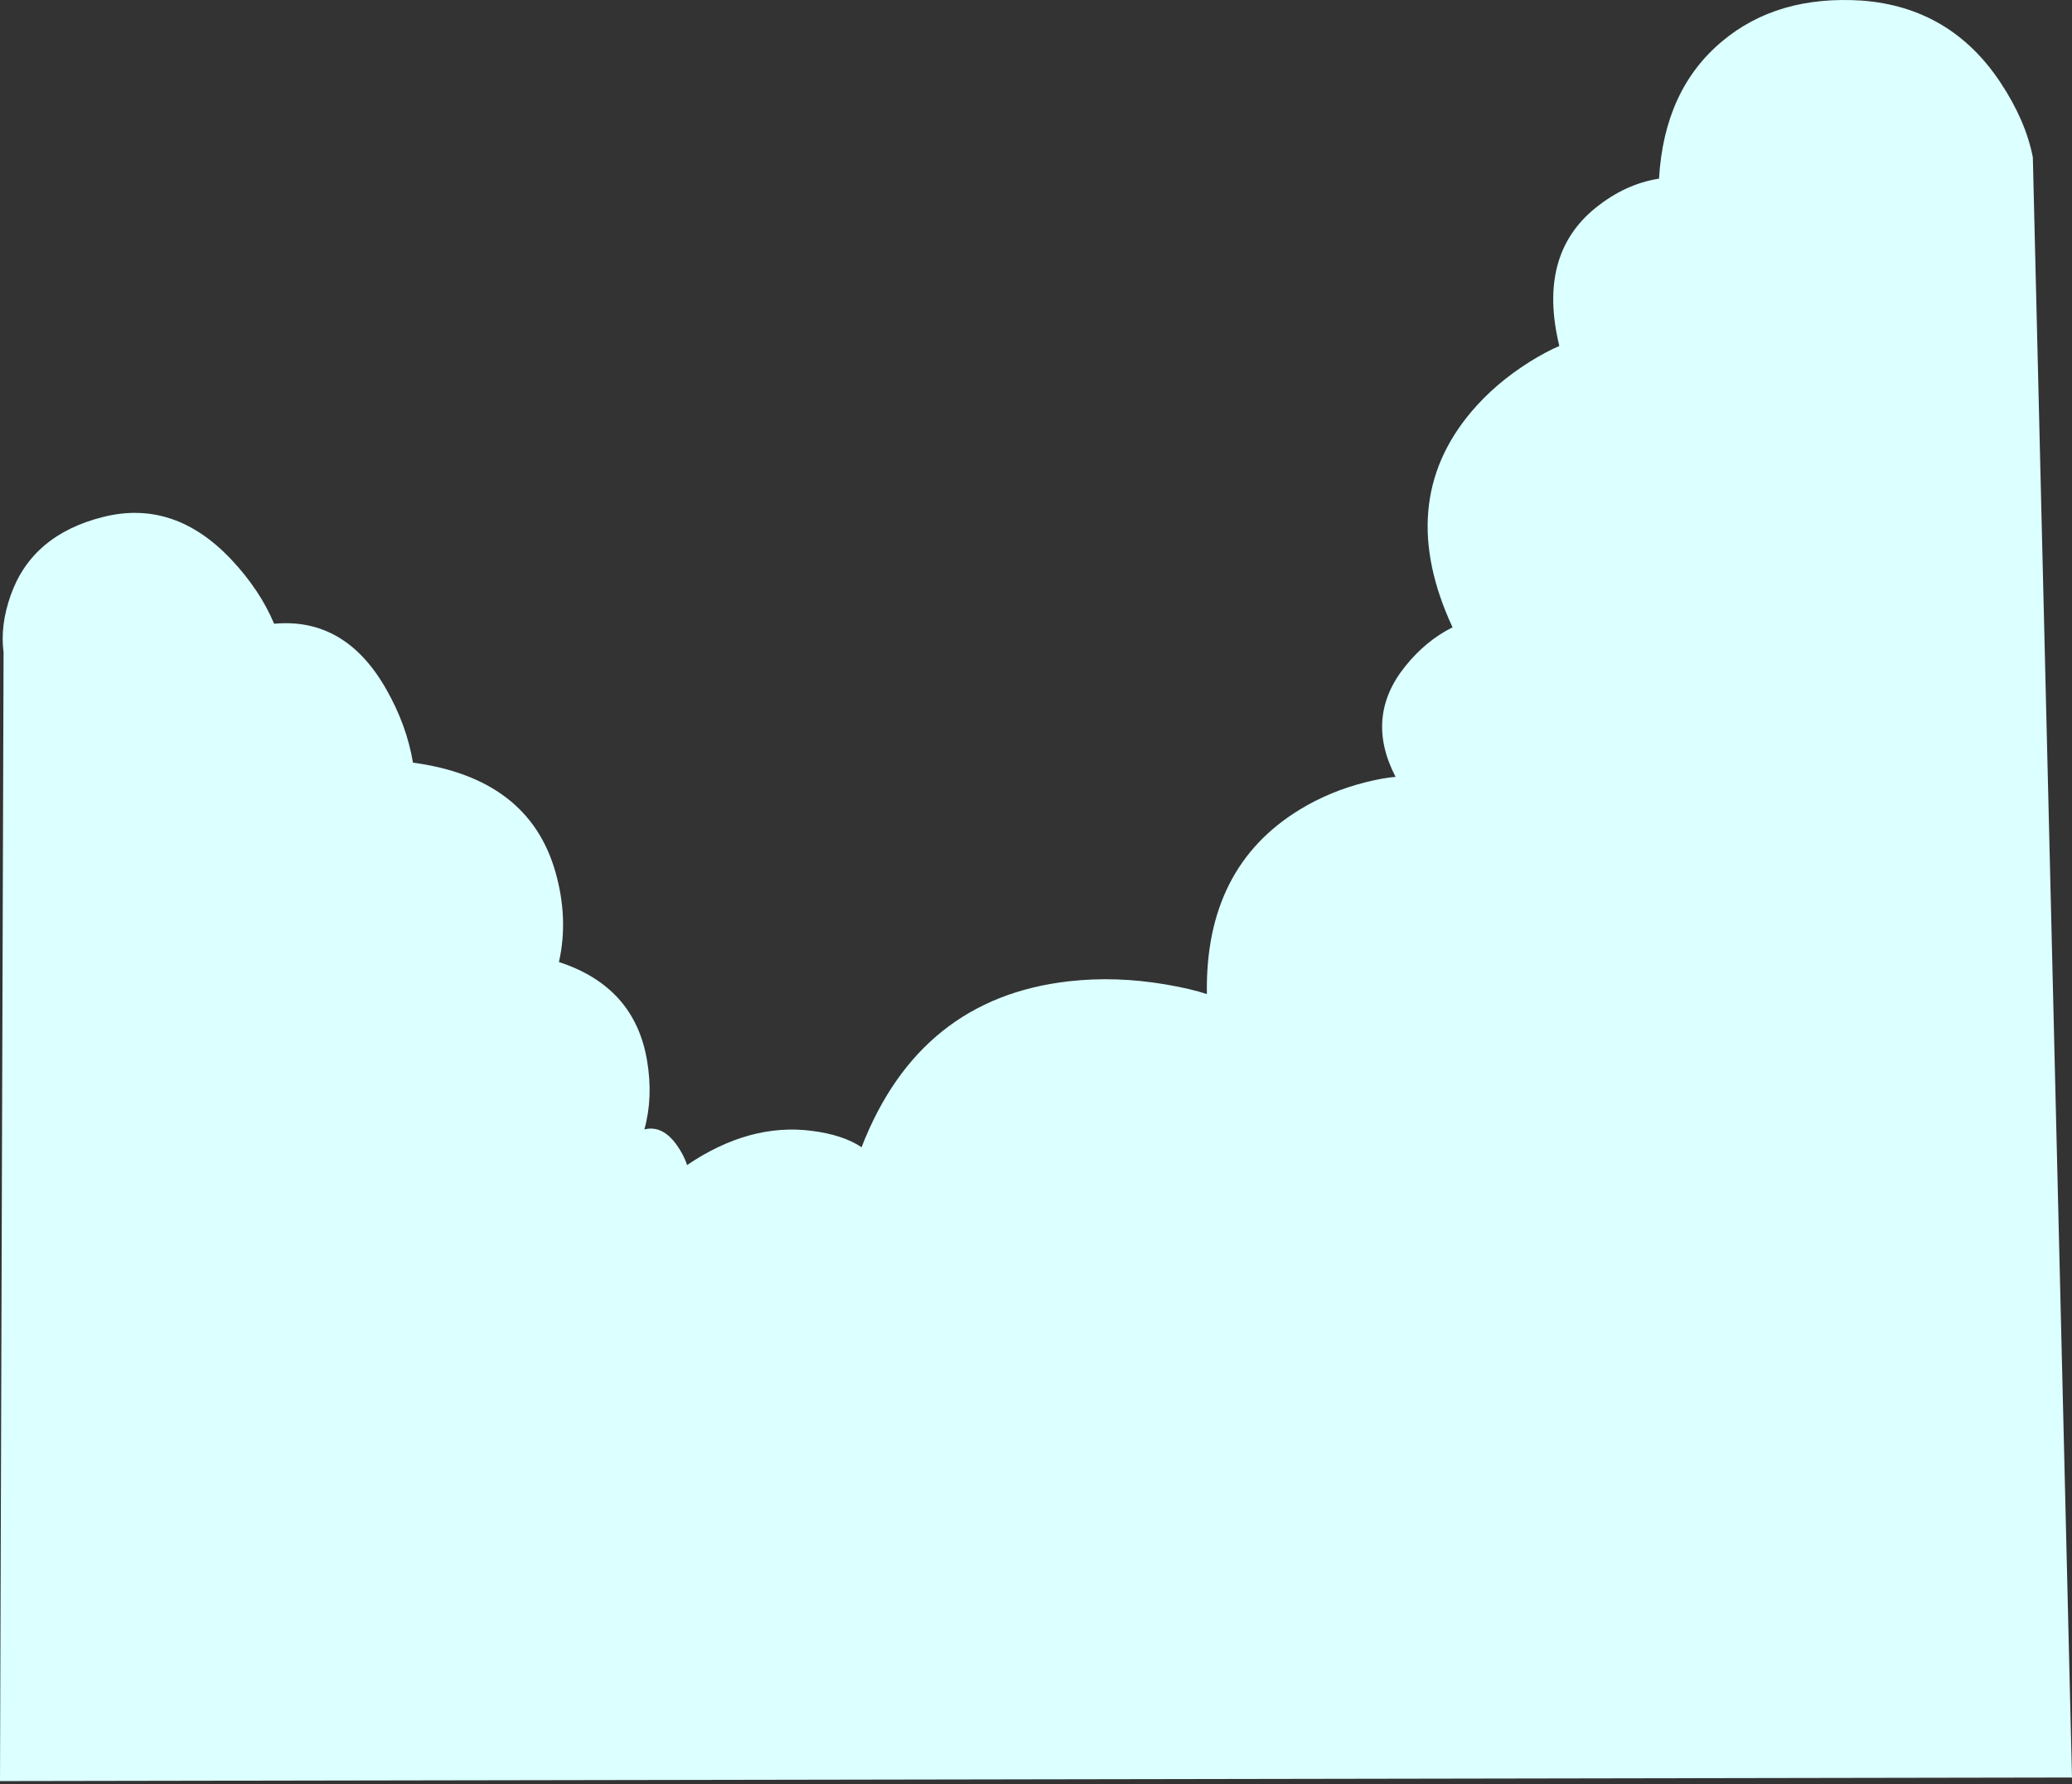 <?xml version="1.0"?>
<!DOCTYPE svg PUBLIC "-//W3C//DTD SVG 1.1//EN" "http://www.w3.org/Graphics/SVG/1.1/DTD/svg11.dtd">
<svg version='1.1' width='582px' height='501px' xmlns='http://www.w3.org/2000/svg' xmlns:xlink='http://www.w3.org/1999/xlink'>
	<rect width="100%" height="100%" fill="#333333" stroke="none"/>
	<g transform="translate(-0,0.015)">
		<path d="M 462.65 344.45 Q 467.5 341.45 471 340 Q 464.75 314.4 481.25 301.15 Q 489.5 294.5 499 293 Q 500.45 268.05 516.65 254.5 Q 532.15 241.45 556 243 Q 581 244.9 595 266.15 Q 602 276.75 604 287 L 615 742 L 33 743 L 34 426 Q 33 418.5 36 410 Q 42 393 62 388 Q 82 383 98 400 Q 106 408.5 110 418 Q 130 416.15 141.5 436.4 Q 147.25 446.5 149 457 Q 181.5 461.4 189 487.65 Q 192.75 500.75 190 513 Q 211.25 519.9 214.75 540.65 Q 216.5 551 214 560 Q 219 558.75 223 564.25 Q 225 567 226 570 Q 243.5 558.15 261 560.4 Q 269.75 561.5 275 565 Q 291.25 523.15 333.25 518.4 Q 346.4 516.9 360.5 519.3 Q 367.55 520.5 372 522 Q 371.4 486.4 398.15 470.15 Q 406.5 465.05 416.6 462.5 Q 421.65 461.25 425 461 Q 416.25 444.15 427.75 429.9 Q 433.5 422.75 441 419 Q 424.75 384 446.25 358.5 Q 452.95 350.55 462.65 344.45 Z" transform="translate(-33,-242.85)" fill="#DCFFFF"/>
	</g>
</svg>
